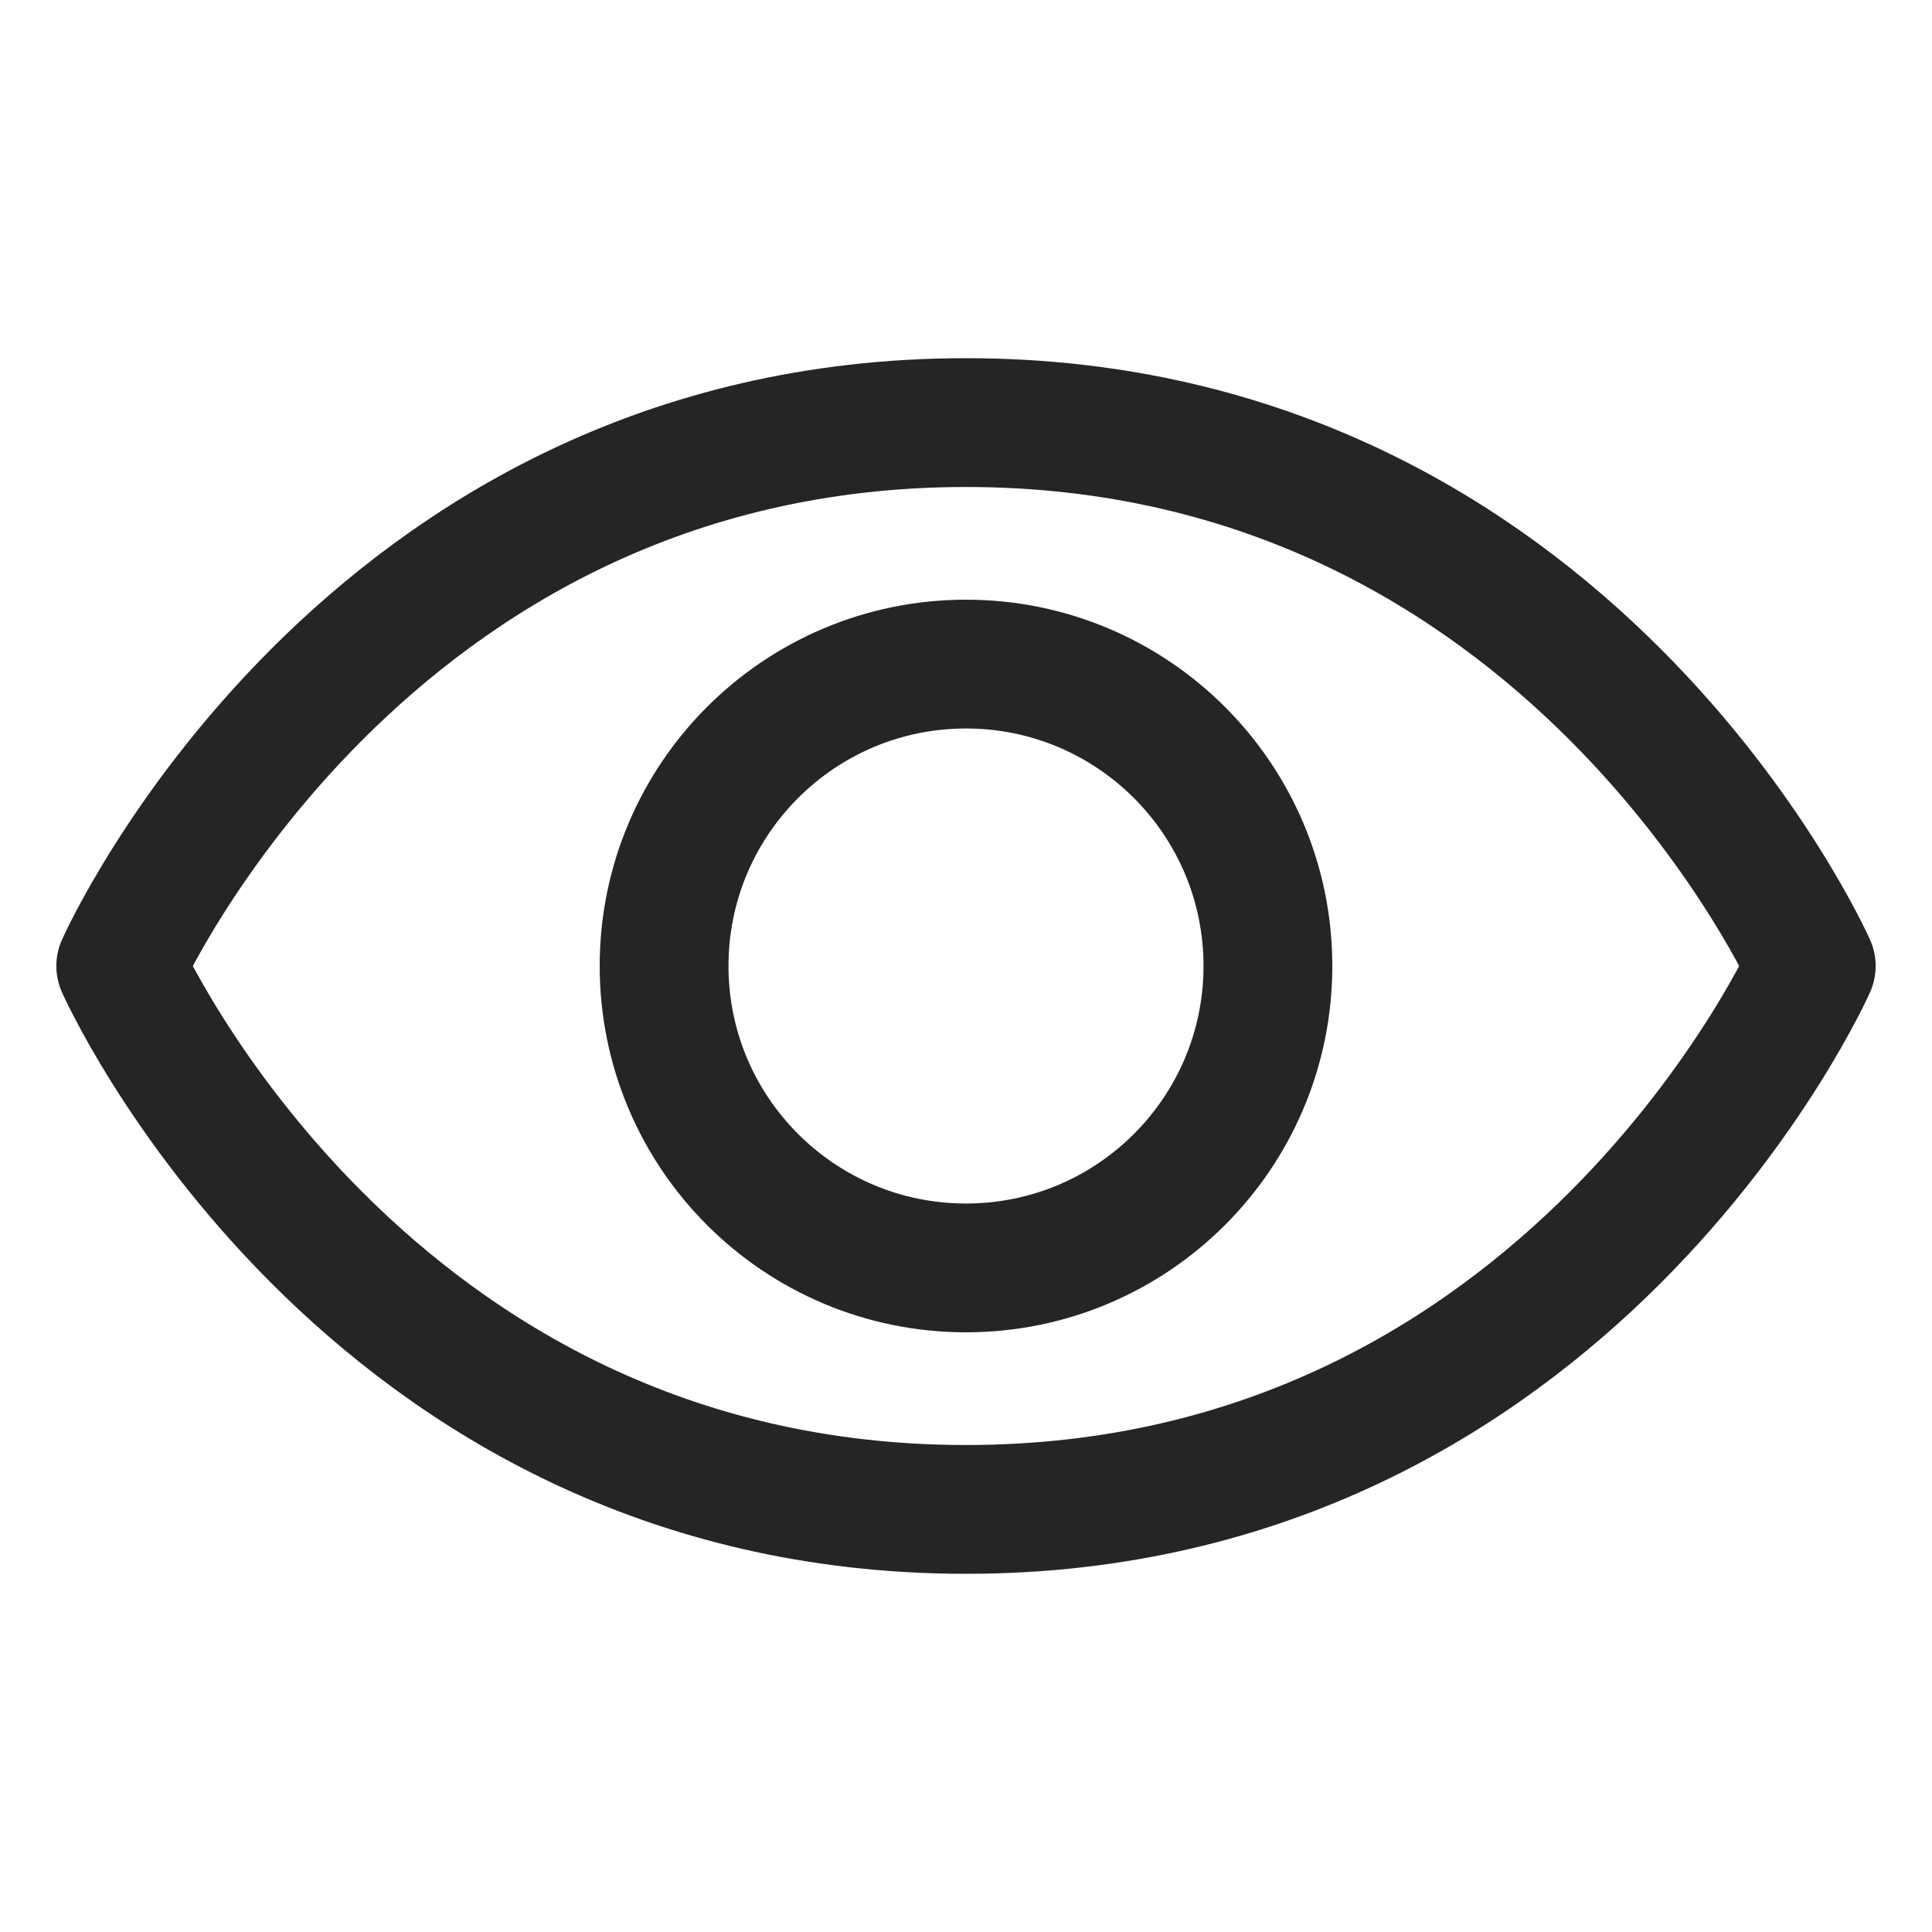 <svg width="30" height="30" viewBox="0 0 30 30" fill="none" xmlns="http://www.w3.org/2000/svg">
<g clip-path="url(#clip0_2453_1406)">
<path d="M15 6.562C5.625 6.562 1.875 15 1.875 15C1.875 15 5.625 23.438 15 23.438C24.375 23.438 28.125 15 28.125 15C28.125 15 24.375 6.562 15 6.562Z" stroke="#252525" stroke-width="2" stroke-linecap="round" stroke-linejoin="round"/>
<path d="M15 19.688C17.589 19.688 19.688 17.589 19.688 15C19.688 12.411 17.589 10.312 15 10.312C12.411 10.312 10.312 12.411 10.312 15C10.312 17.589 12.411 19.688 15 19.688Z" stroke="#252525" stroke-width="2" stroke-linecap="round" stroke-linejoin="round"/>
</g>
<defs>
<clipPath id="clip0_2453_1406">
<rect width="30" height="30" fill="white"/>
</clipPath>
</defs>
</svg>
